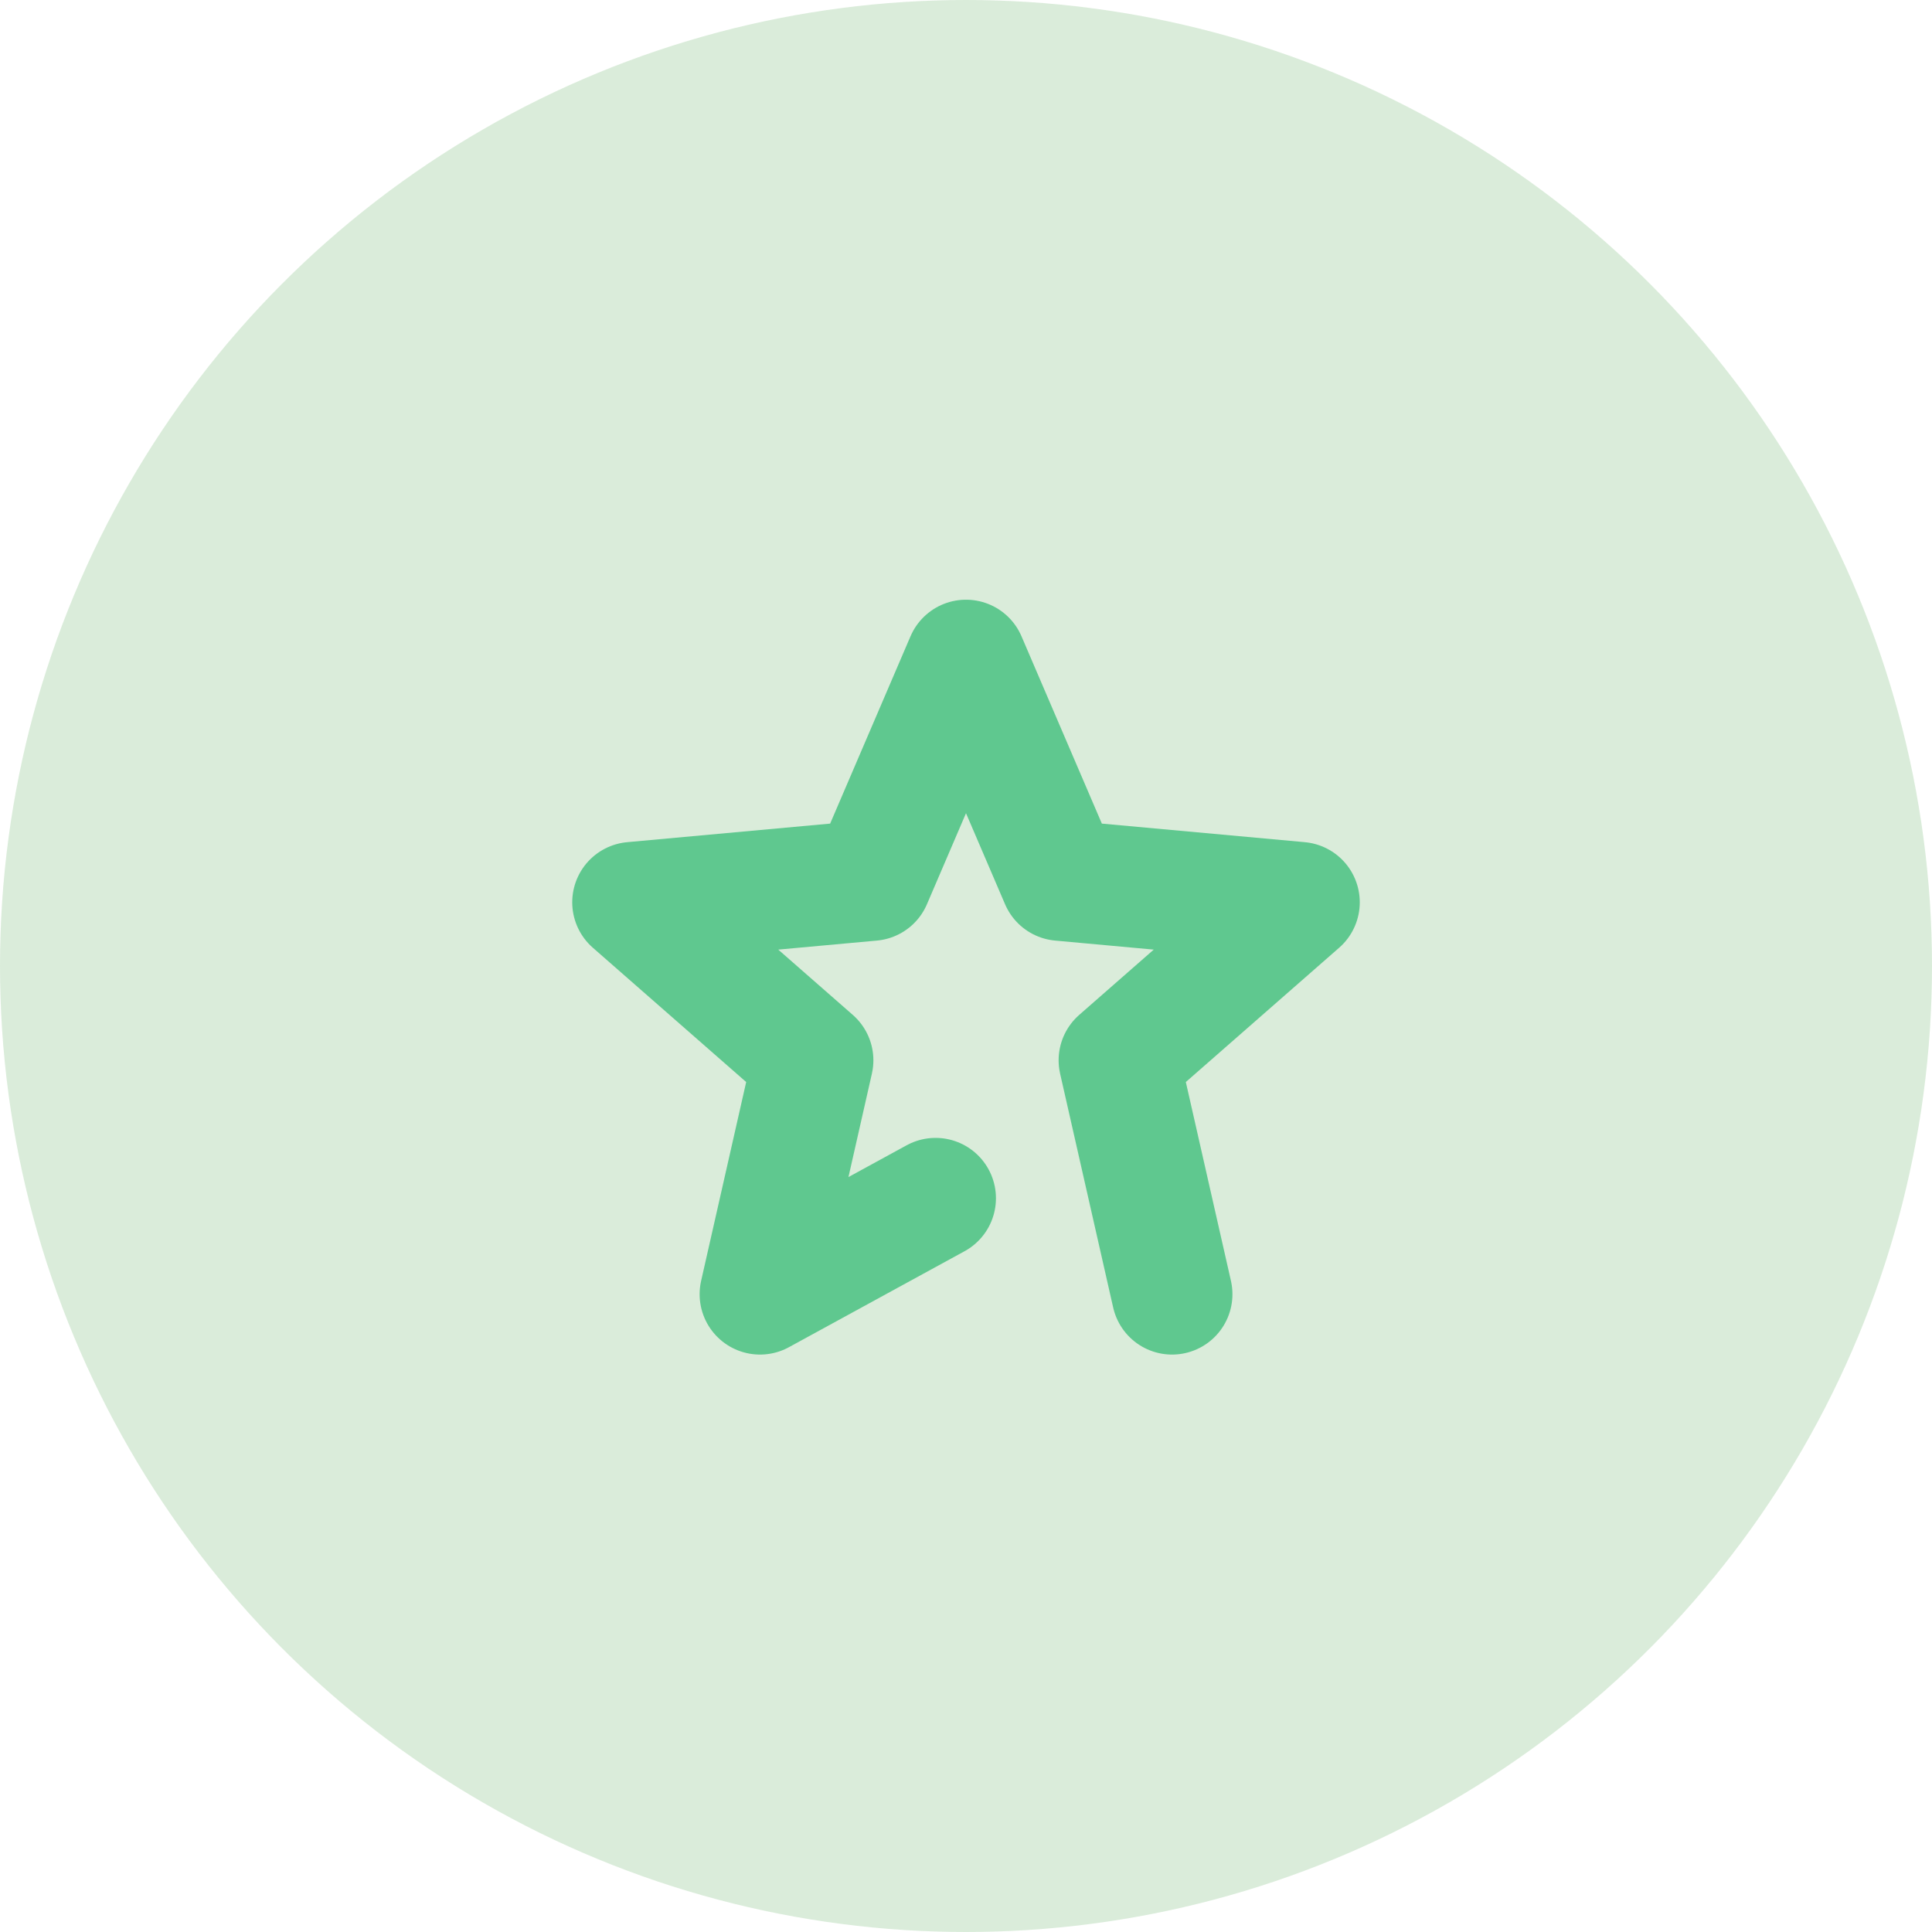 <svg width="32" height="32" viewBox="0 0 32 32" fill="none" xmlns="http://www.w3.org/2000/svg">
<circle cx="16" cy="16" r="16" fill="#47A348" fill-opacity="0.2"/>
<g clip-path="url(#clip0_1993_327)">
<path d="M19.413 21.436L18.534 17.562L21.522 14.945L17.566 14.583L16 10.933L14.434 14.583L10.478 14.945L13.466 17.562L12.588 21.436L15.496 19.847" stroke="#5FC88F" stroke-width="2" stroke-linecap="round" stroke-linejoin="round"/>
</g>
<defs>
<clipPath id="clip0_1993_327">
<rect width="14" height="14" fill="white" transform="translate(9 9)"/>
</clipPath>
</defs>
</svg>
